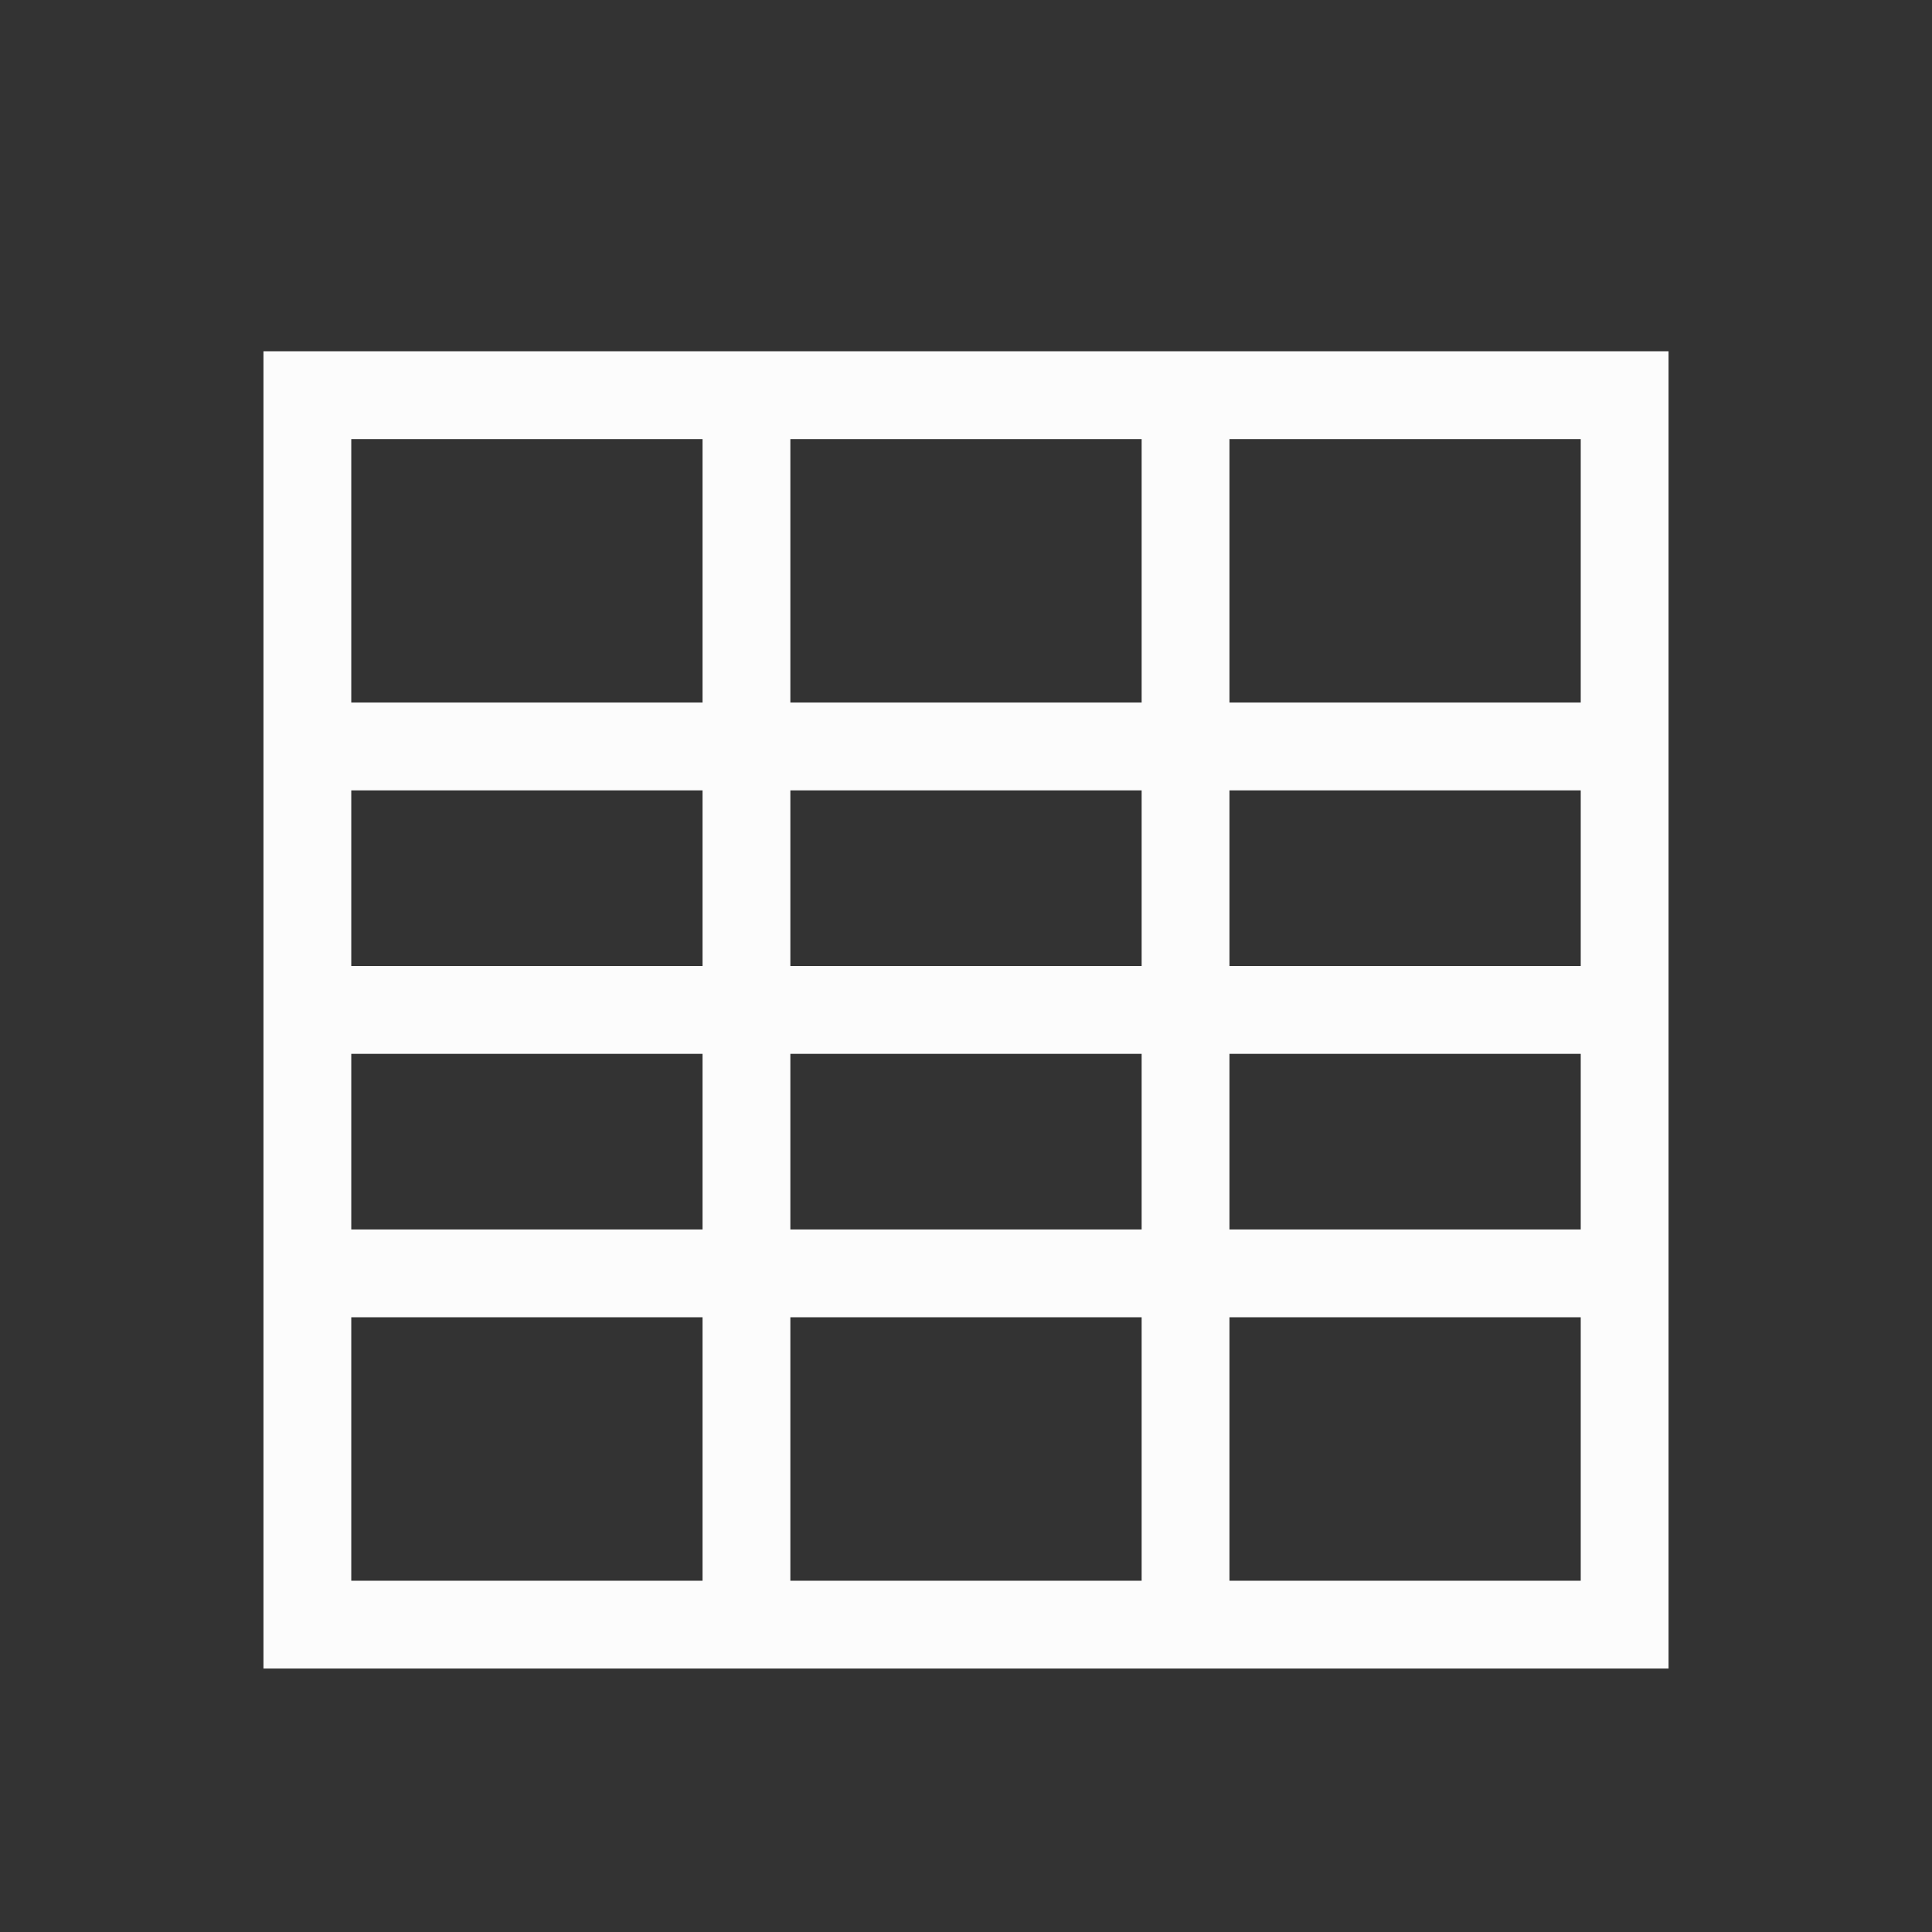 <?xml version='1.0' encoding='ASCII'?>
<svg xmlns="http://www.w3.org/2000/svg" viewBox="0 0 22 22">
<rect x="0" y="0" width="22" height="22" fill="#333333" stroke="none"/>
<defs><style id="current-color-scheme" type="text/css">.ColorScheme-Text{color:#fcfcfc; fill:currentColor;}</style></defs><path d="M3 4v15h16V4zm1 1h4v3H4zm5 0h4v3H9zm5 0h4v3h-4zM4 9h4v2H4zm5 0h4v2H9zm5 0h4v2h-4zM4 12h4v2H4zm5 0h4v2H9zm5 0h4v2h-4zM4 15h4v3H4zm5 0h4v3H9zm5 0h4v3h-4z" class="ColorScheme-Text" style="fill-opacity:1;stroke:none;fill:currentColor" fill="currentColor"/>
</svg>
